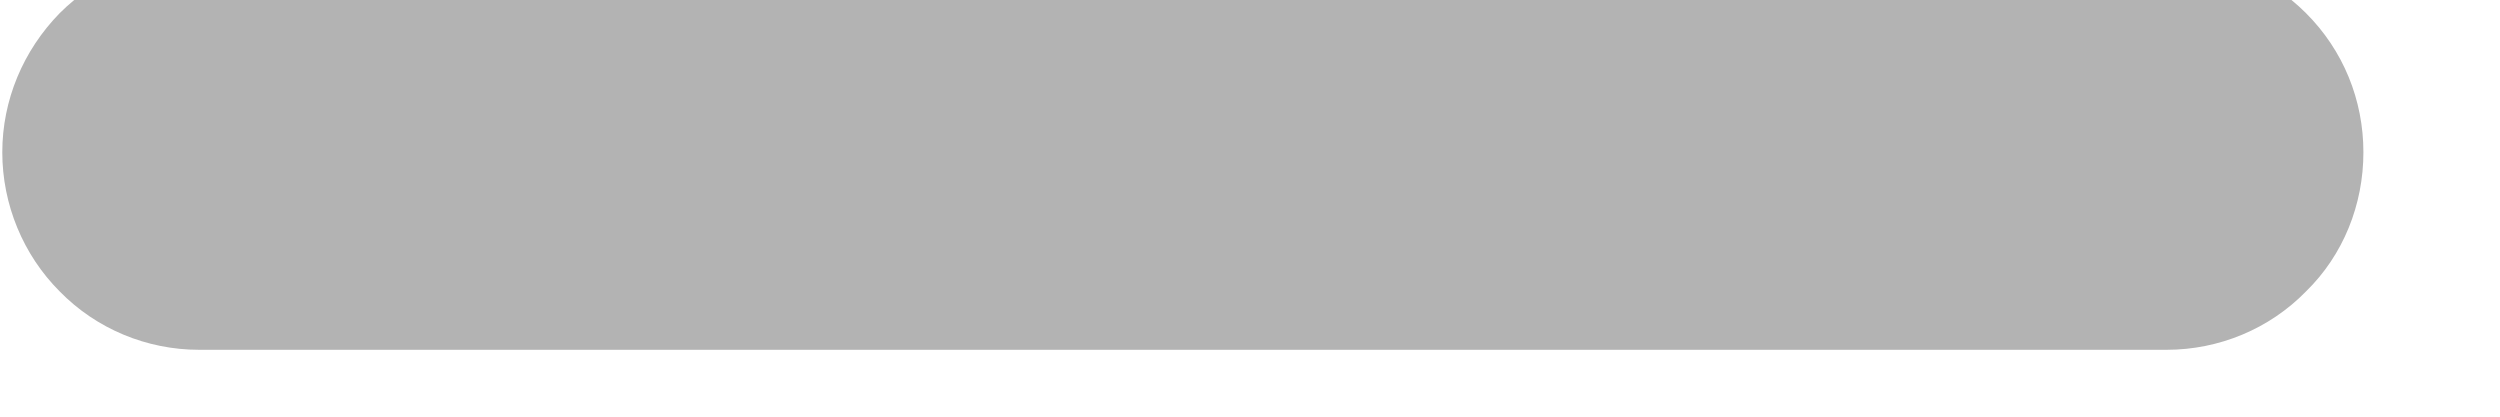 <svg width="36" height="6" viewBox="0 0 36 6" fill="none" xmlns="http://www.w3.org/2000/svg" xmlns:xlink="http://www.w3.org/1999/xlink">
<path d="M34.033,2.193C34.033,2.945 33.745,3.671 33.206,4.197C32.68,4.736 31.953,5.037 31.201,5.037L19.872,5.037L14.195,5.037L2.865,5.037C2.114,5.037 1.387,4.736 0.86,4.197C0.334,3.671 0.033,2.945 0.033,2.193C0.033,1.441 0.334,0.727 0.86,0.189C1.387,-0.338 2.114,-0.638 2.865,-0.638L14.195,-0.638L19.872,-0.638L31.201,-0.638C31.953,-0.638 32.68,-0.338 33.206,0.189C33.745,0.727 34.033,1.441 34.033,2.193Z" fill="#B3B3B3"/>
</svg>
